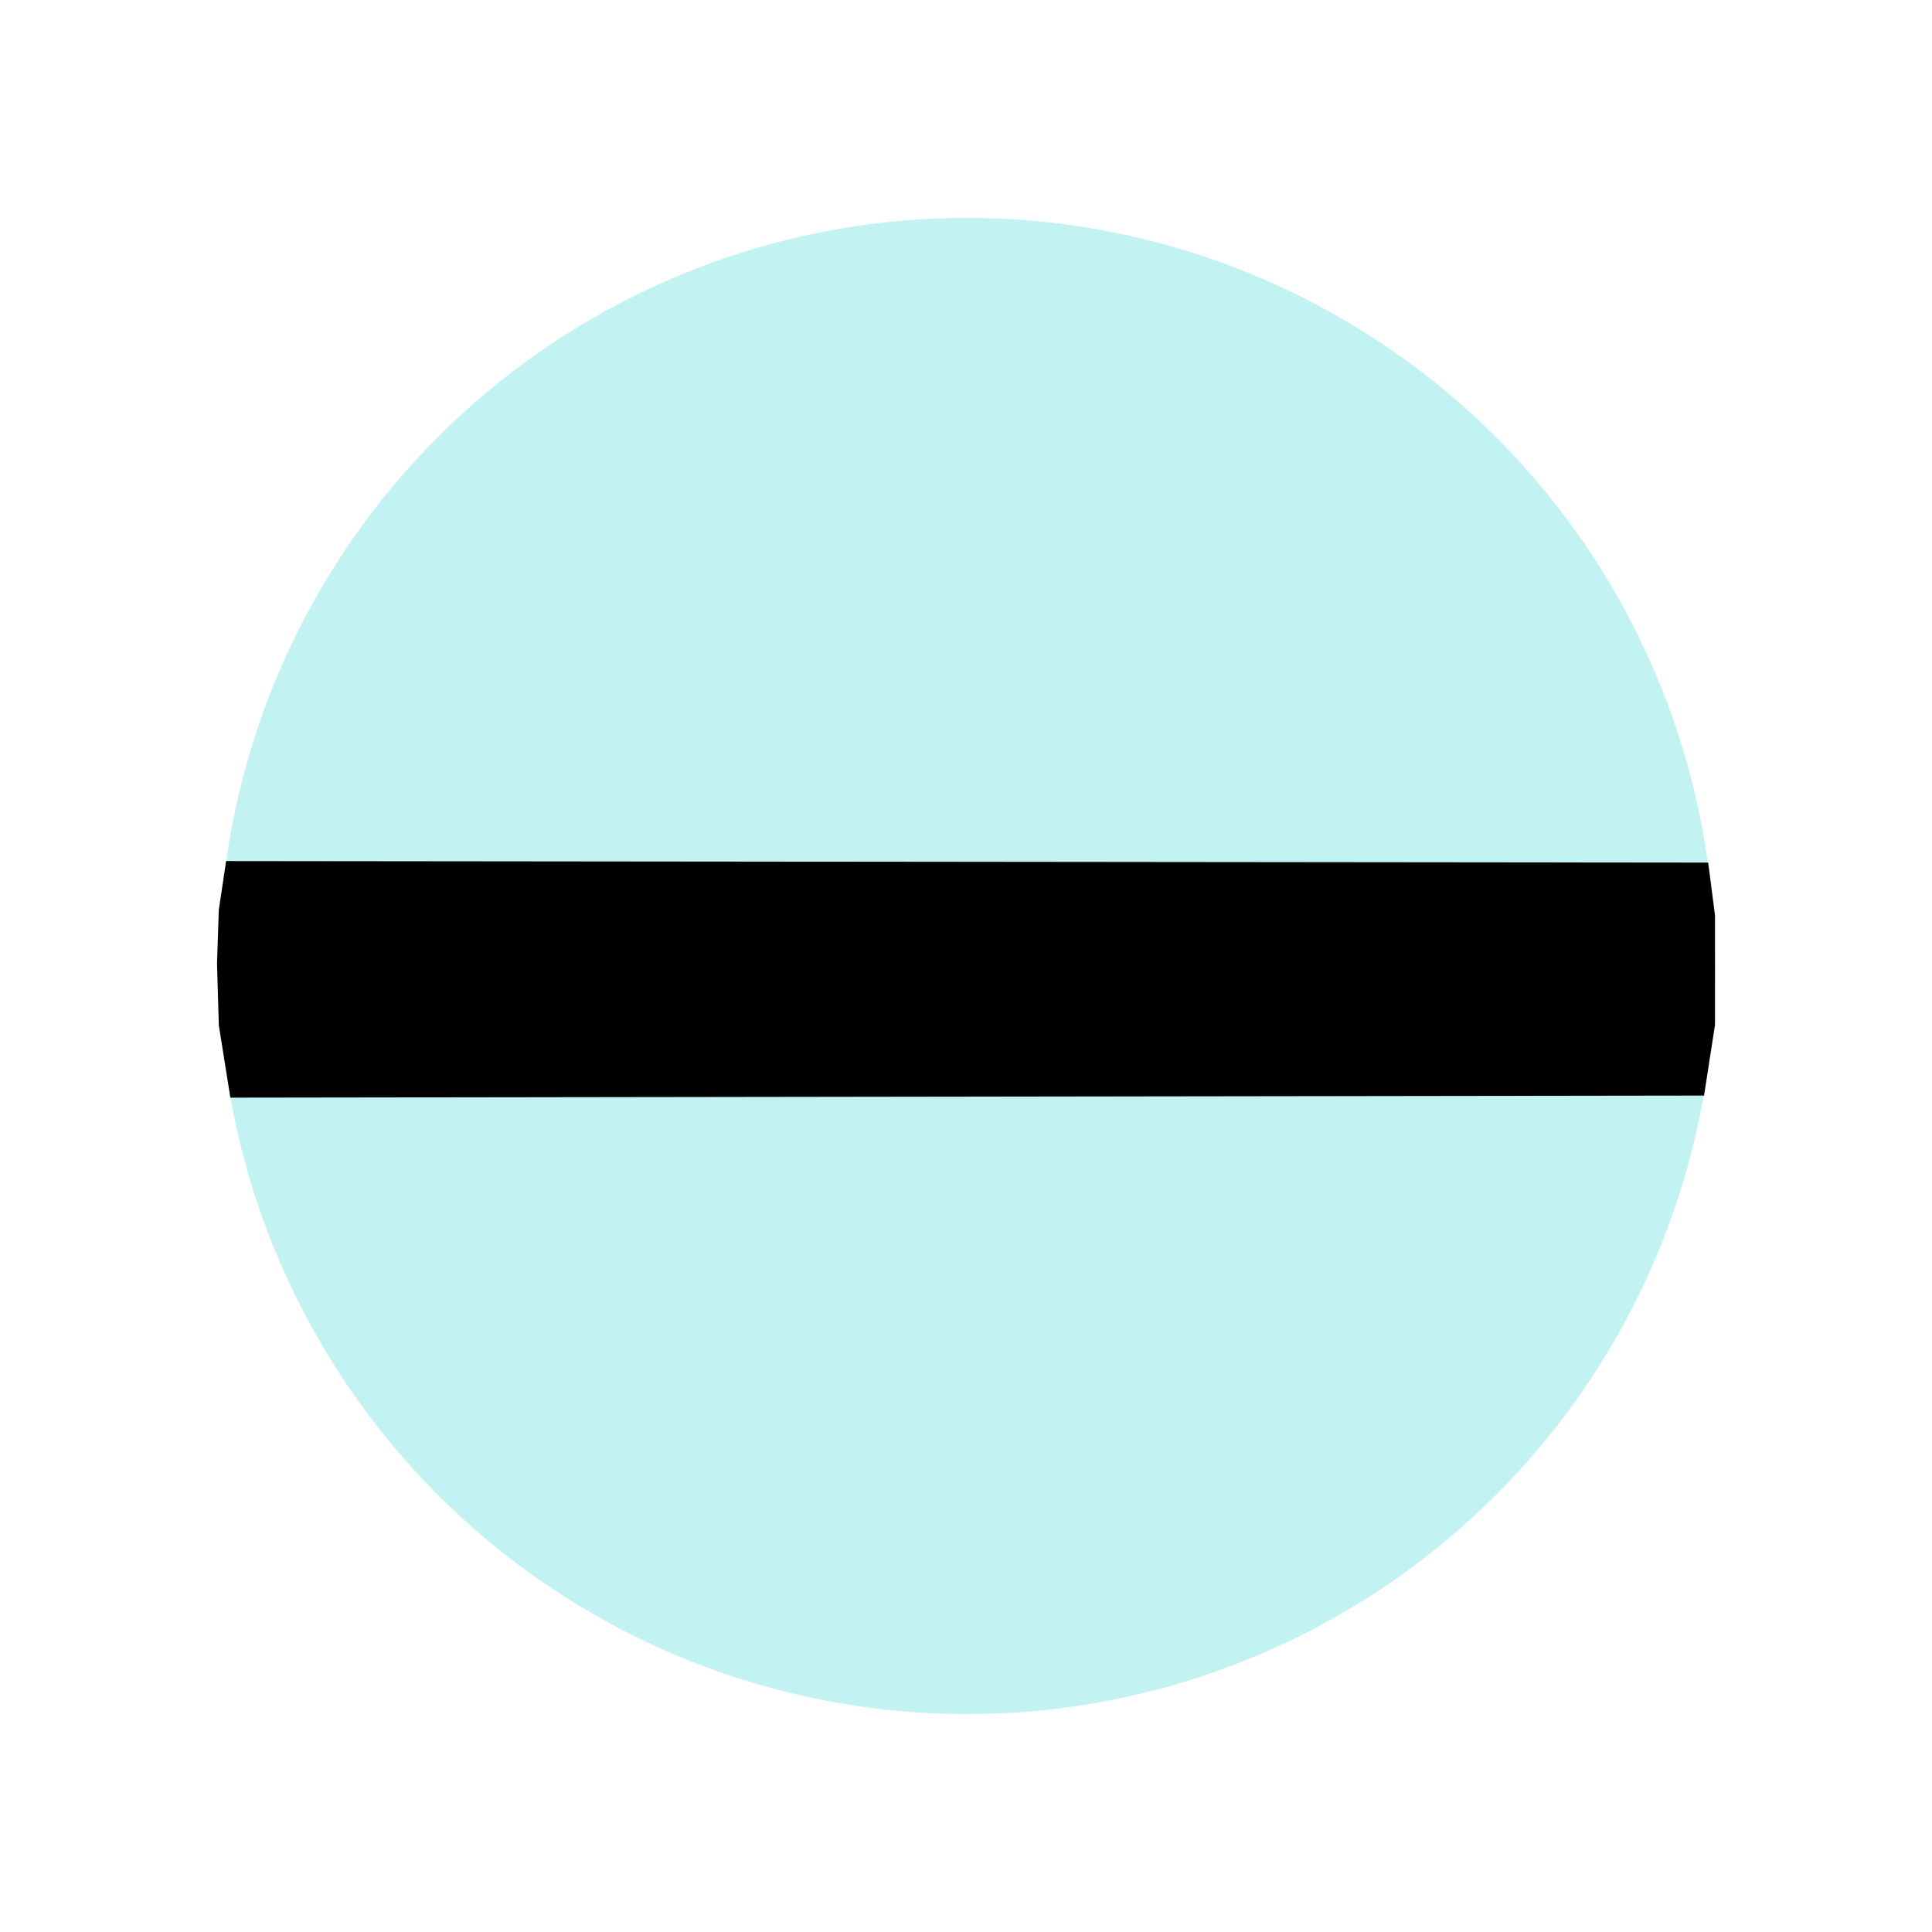 <svg id="Uranus" xmlns="http://www.w3.org/2000/svg" viewBox="0 0 4096 4096"><defs><style>.cls-1{fill:#c2f2f1;}</style></defs><title>Uranus_Aequator</title><circle class="cls-1" cx="2049.92" cy="2048" r="1586"/><polygon points="3612.71 2322.69 488.4 2327.08 463.93 2173.86 460.08 2042.15 463.92 1928.59 479.4 1825.55 3621.49 1828.79 3635.92 1940.3 3635.92 2048 3635.92 2172.98 3612.71 2322.69"/></svg>